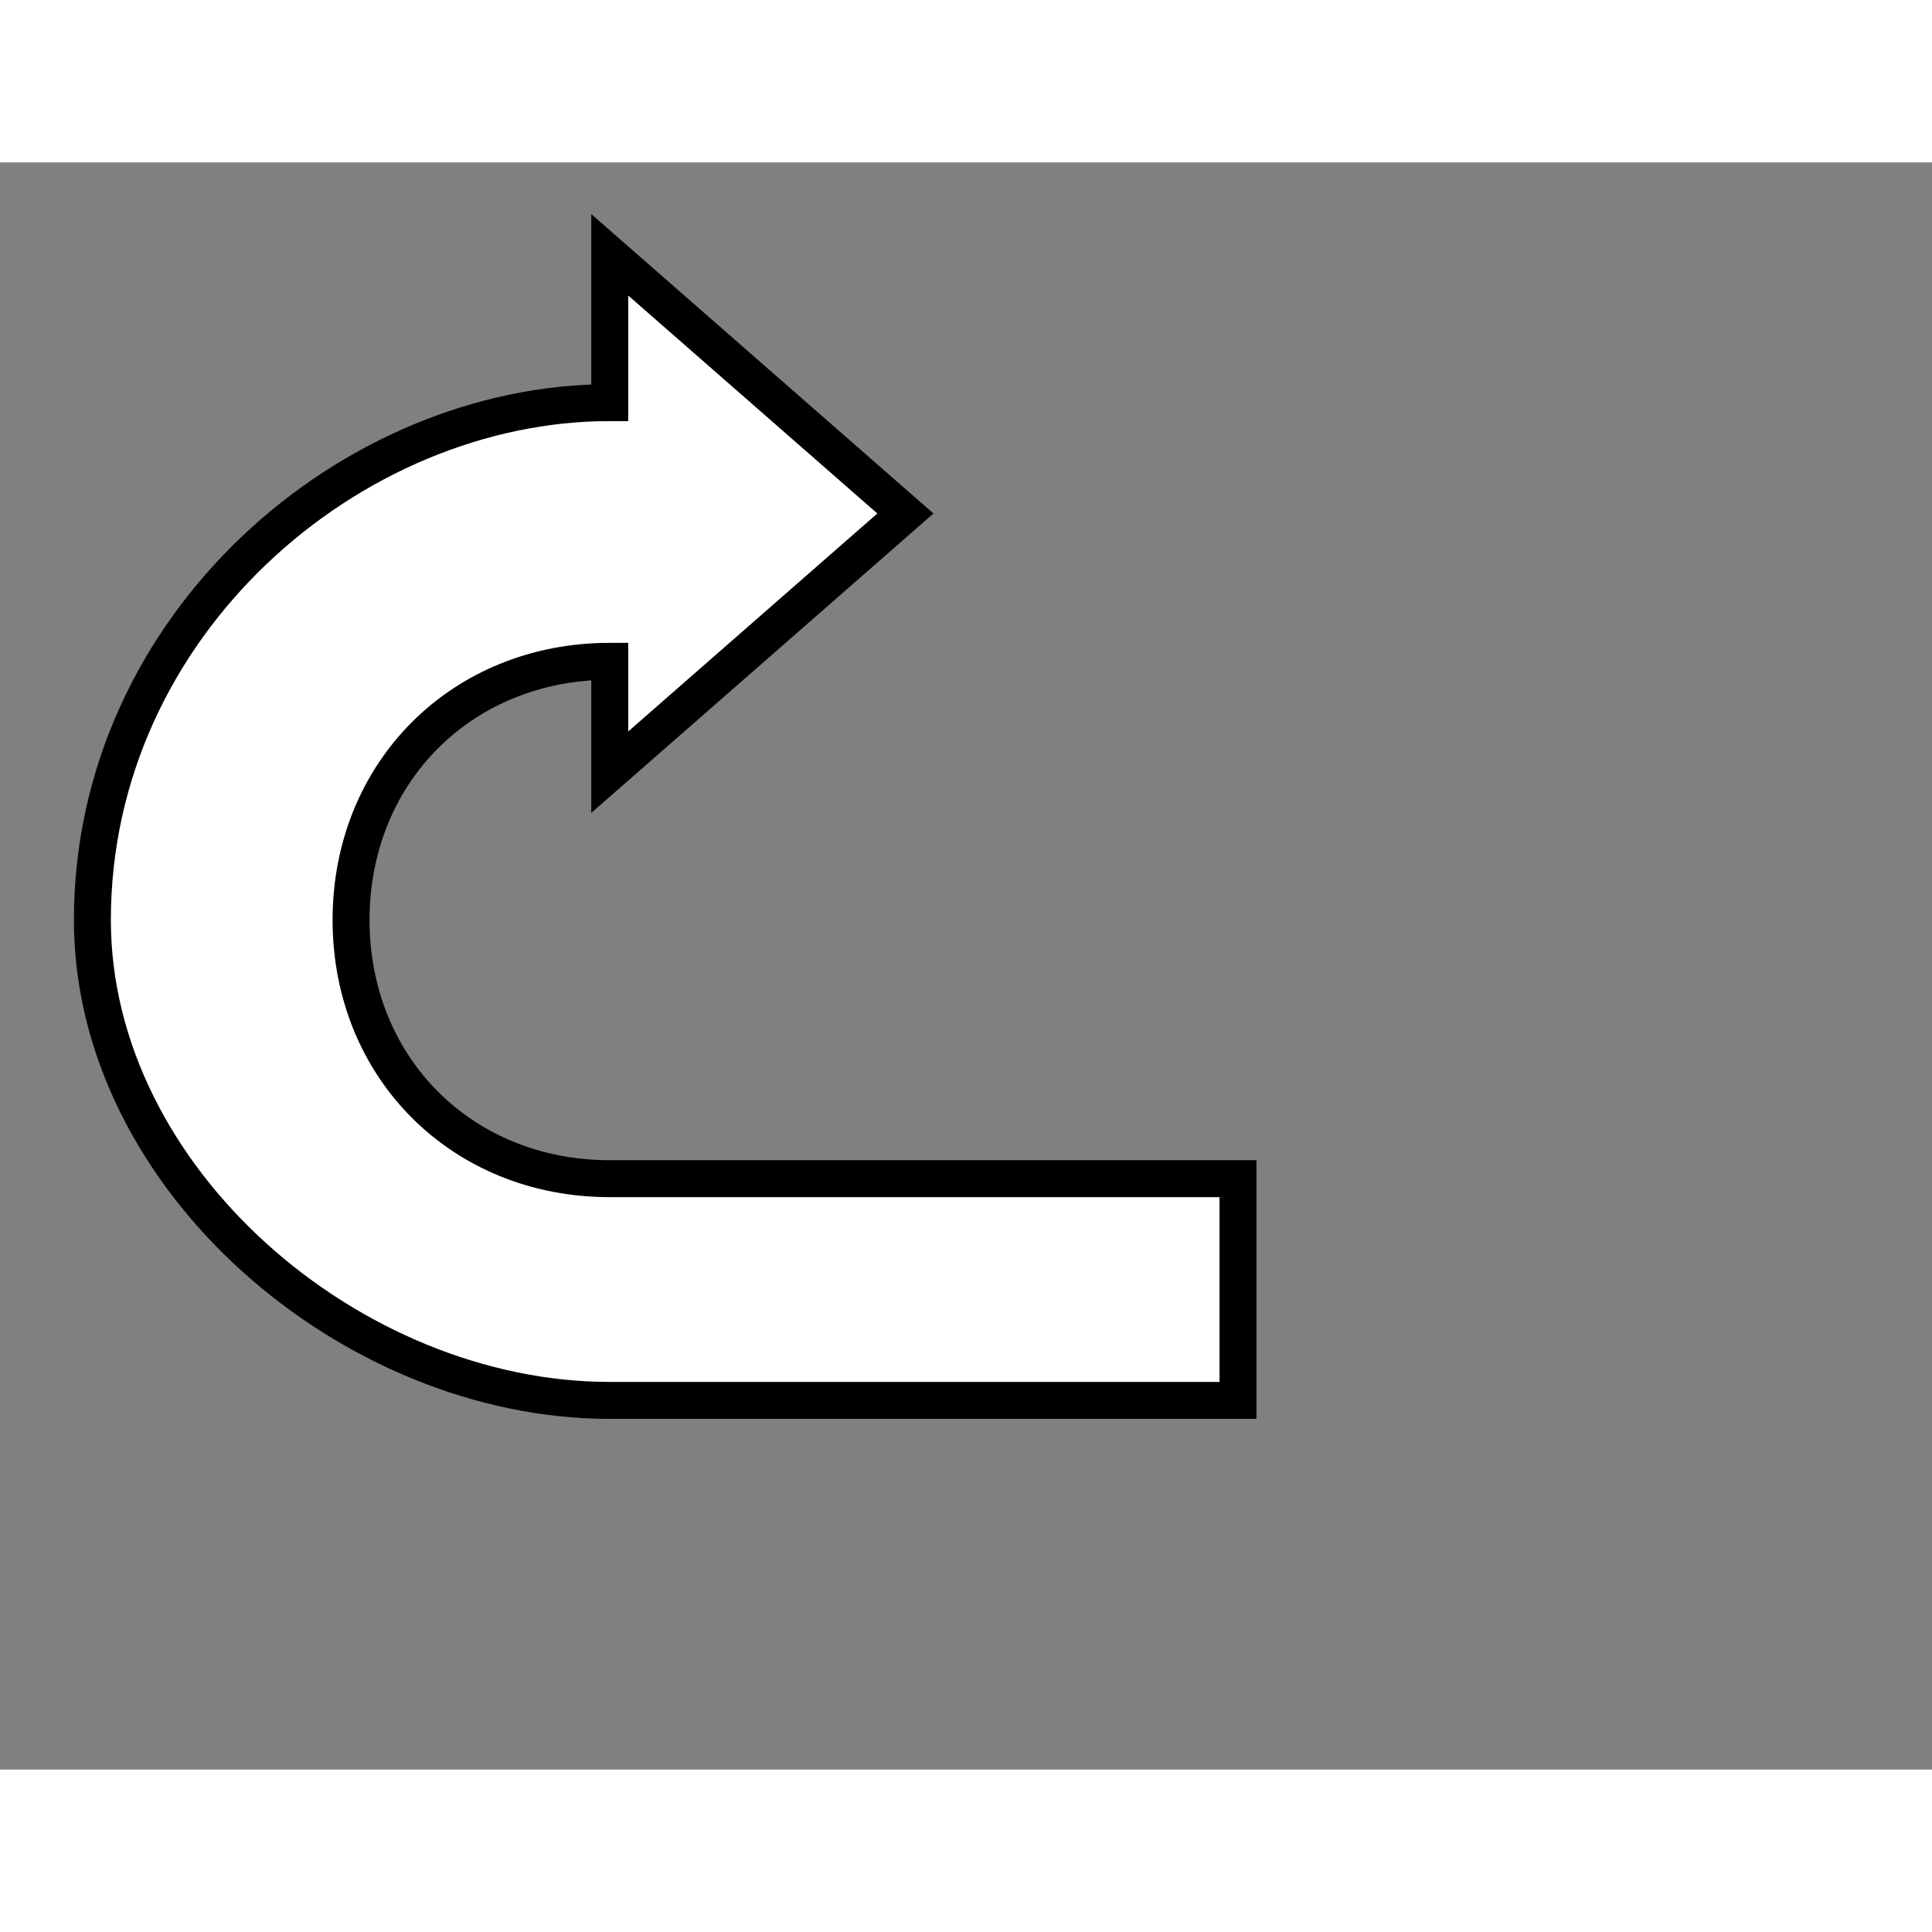<svg style="width: 36px; height: 36px; display: block; position: relative; overflow: hidden; cursor: move; left: 2px; top: 2px;" xmlns="http://www.w3.org/2000/svg" viewBox="0 0 52.28 43.49"><rect x="0" y="0" width="52.28" height="43.49" fill="#808080" stroke="none"/><g><g></g><g><g transform="translate(0.5,0.5)" style="visibility: visible;"><path d="M 16 2 L 24 9 L 16 16 L 16 13 C 12 13 9 16 9 20 C 9 24 12 27 16 27 L 33 27 L 33 33 L 16 33 C 9 33 2 27 2 20 C 2 12 9 6 16 6 Z" fill="#ffffff" stroke="#000000" stroke-miterlimit="10" pointer-events="all"></path></g></g><g></g><g></g></g></svg>